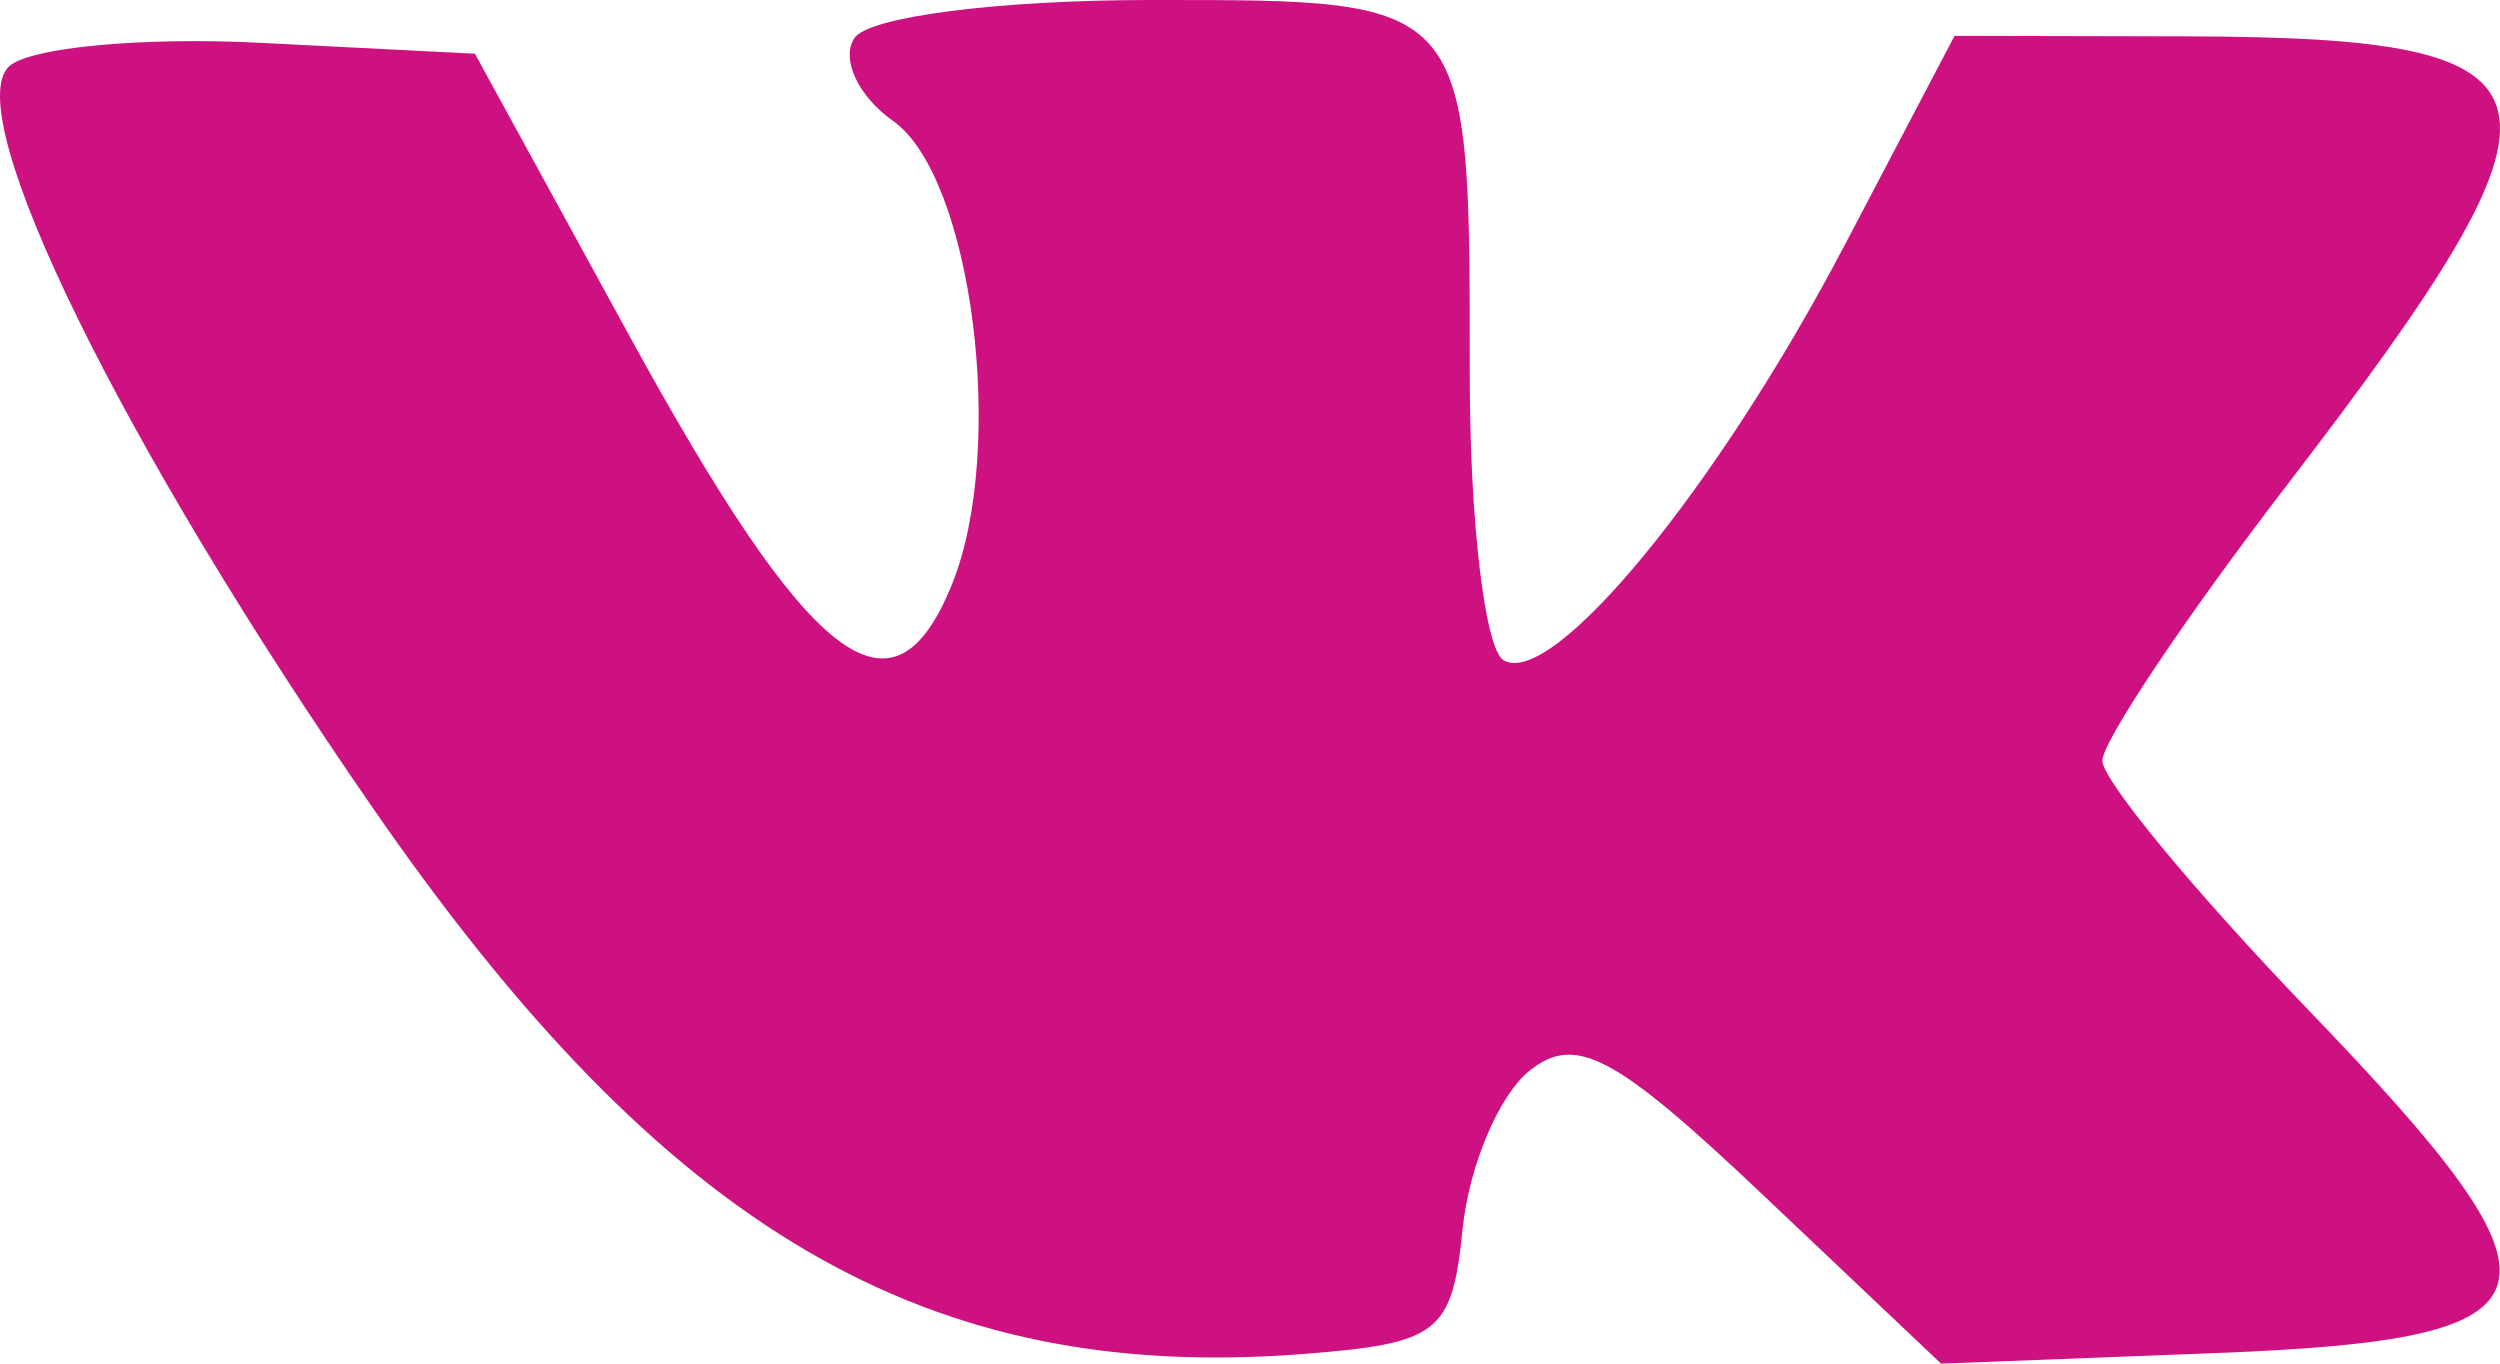 <svg width="33" height="18" viewBox="0 0 33 18" fill="none" xmlns="http://www.w3.org/2000/svg">
<path fill-rule="evenodd" clip-rule="evenodd" d="M11.277 0.504C11.098 0.781 11.329 1.272 11.788 1.596C12.831 2.33 13.289 5.911 12.57 7.703C11.789 9.648 10.704 8.812 8.292 4.404L6.269 0.709L3.431 0.565C1.871 0.486 0.38 0.627 0.118 0.878C-0.537 1.509 1.599 5.862 4.925 10.671C8.778 16.243 12.226 18.263 17.212 17.872C18.996 17.732 19.168 17.596 19.307 16.219C19.39 15.394 19.787 14.455 20.19 14.133C20.8 13.647 21.319 13.924 23.272 15.774L25.622 18L29.26 17.86C33.929 17.68 34.088 17.09 30.478 13.339C28.978 11.78 27.751 10.297 27.751 10.042C27.751 9.788 28.846 8.151 30.186 6.406C34.205 1.169 34.053 0.492 28.863 0.48L25.8 0.473L24.349 3.237C22.663 6.45 20.489 9.096 19.847 8.715C19.602 8.569 19.401 6.885 19.401 4.972C19.401 -0.039 19.434 9.31334e-06 15.202 9.31334e-06C13.181 9.31334e-06 11.458 0.221 11.277 0.504Z" fill="#CE1180"/>
</svg>
